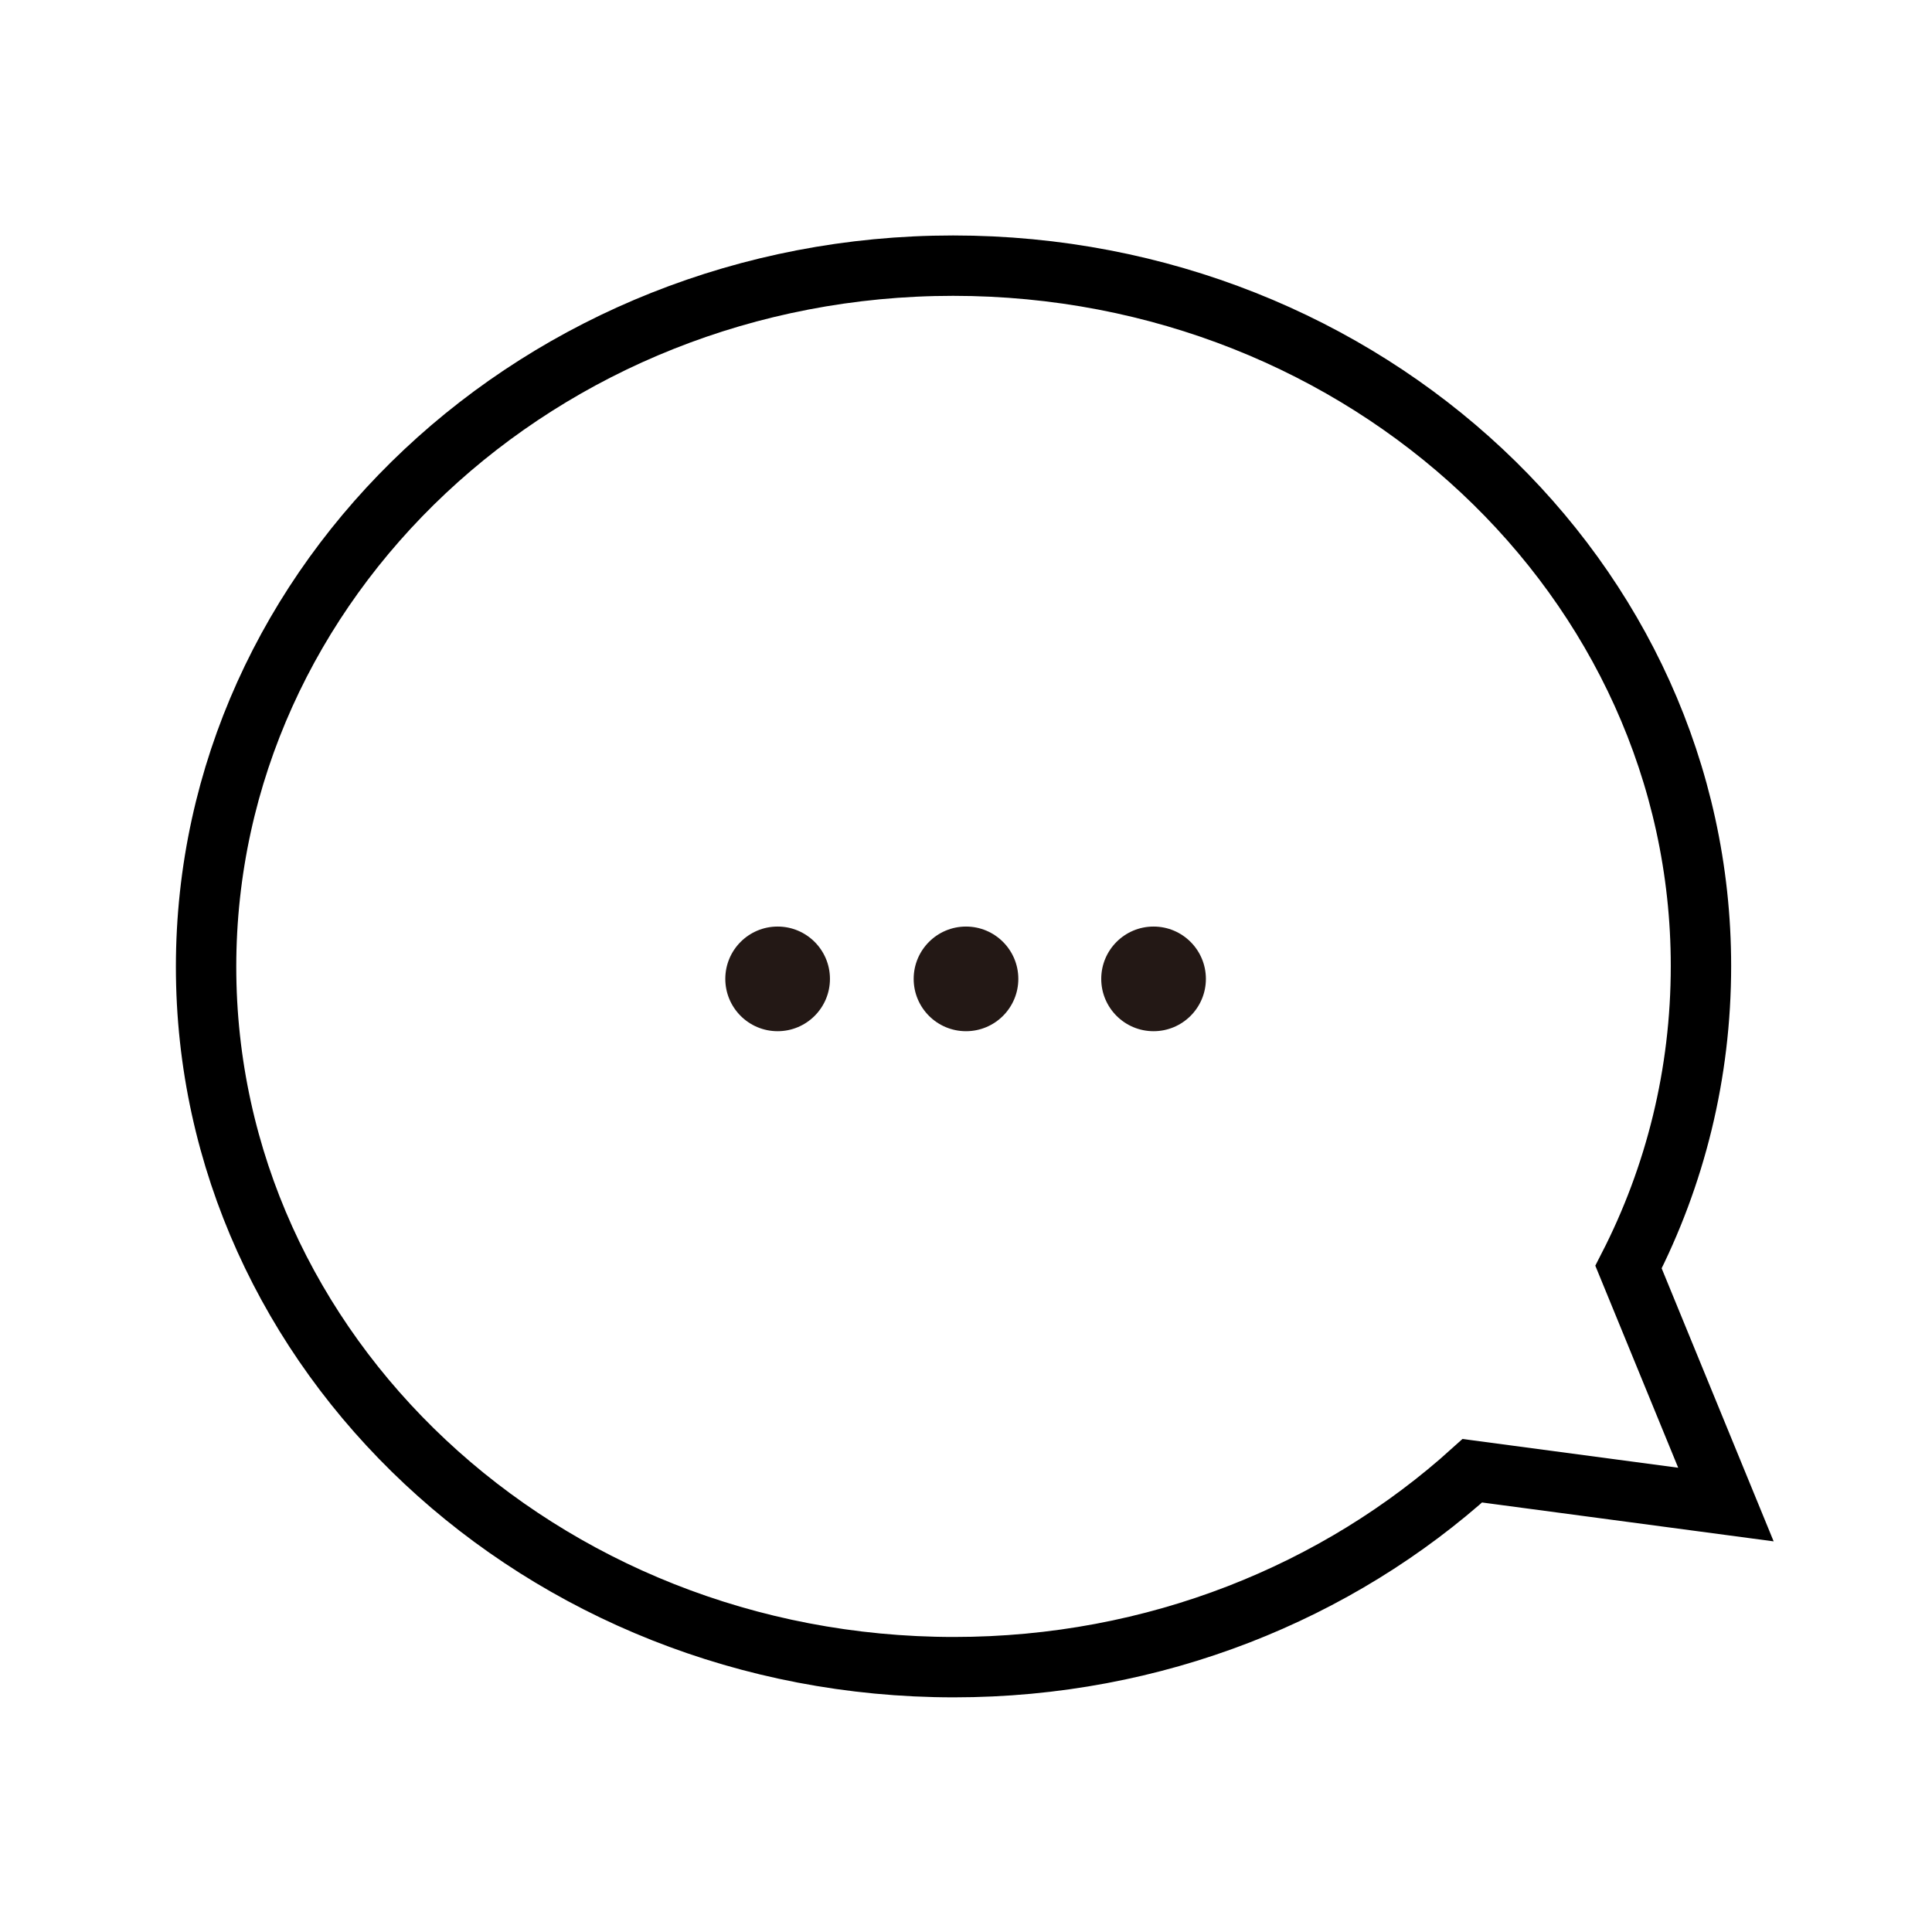 <svg viewBox="0 0 24 24" xmlns="http://www.w3.org/2000/svg"><path d="m11.84 3.3c5.13 0 9.29 3.9 9.29 8.7 0 1.34-.32 2.61-.9 3.74l1.21 2.95-3.15-.42c-1.67 1.51-3.94 2.44-6.44 2.44-5.13 0-9.29-3.9-9.29-8.7s4.16-8.71 9.28-8.71z" fill="none" stroke="#000" stroke-miterlimit="10" stroke-width=".75"/><g fill="#231815"><circle cx="14.33" cy="12.16" r=".65"/><circle cx="9.66" cy="12.16" r=".65"/><circle cx="12" cy="12.16" r=".65"/></g></svg>